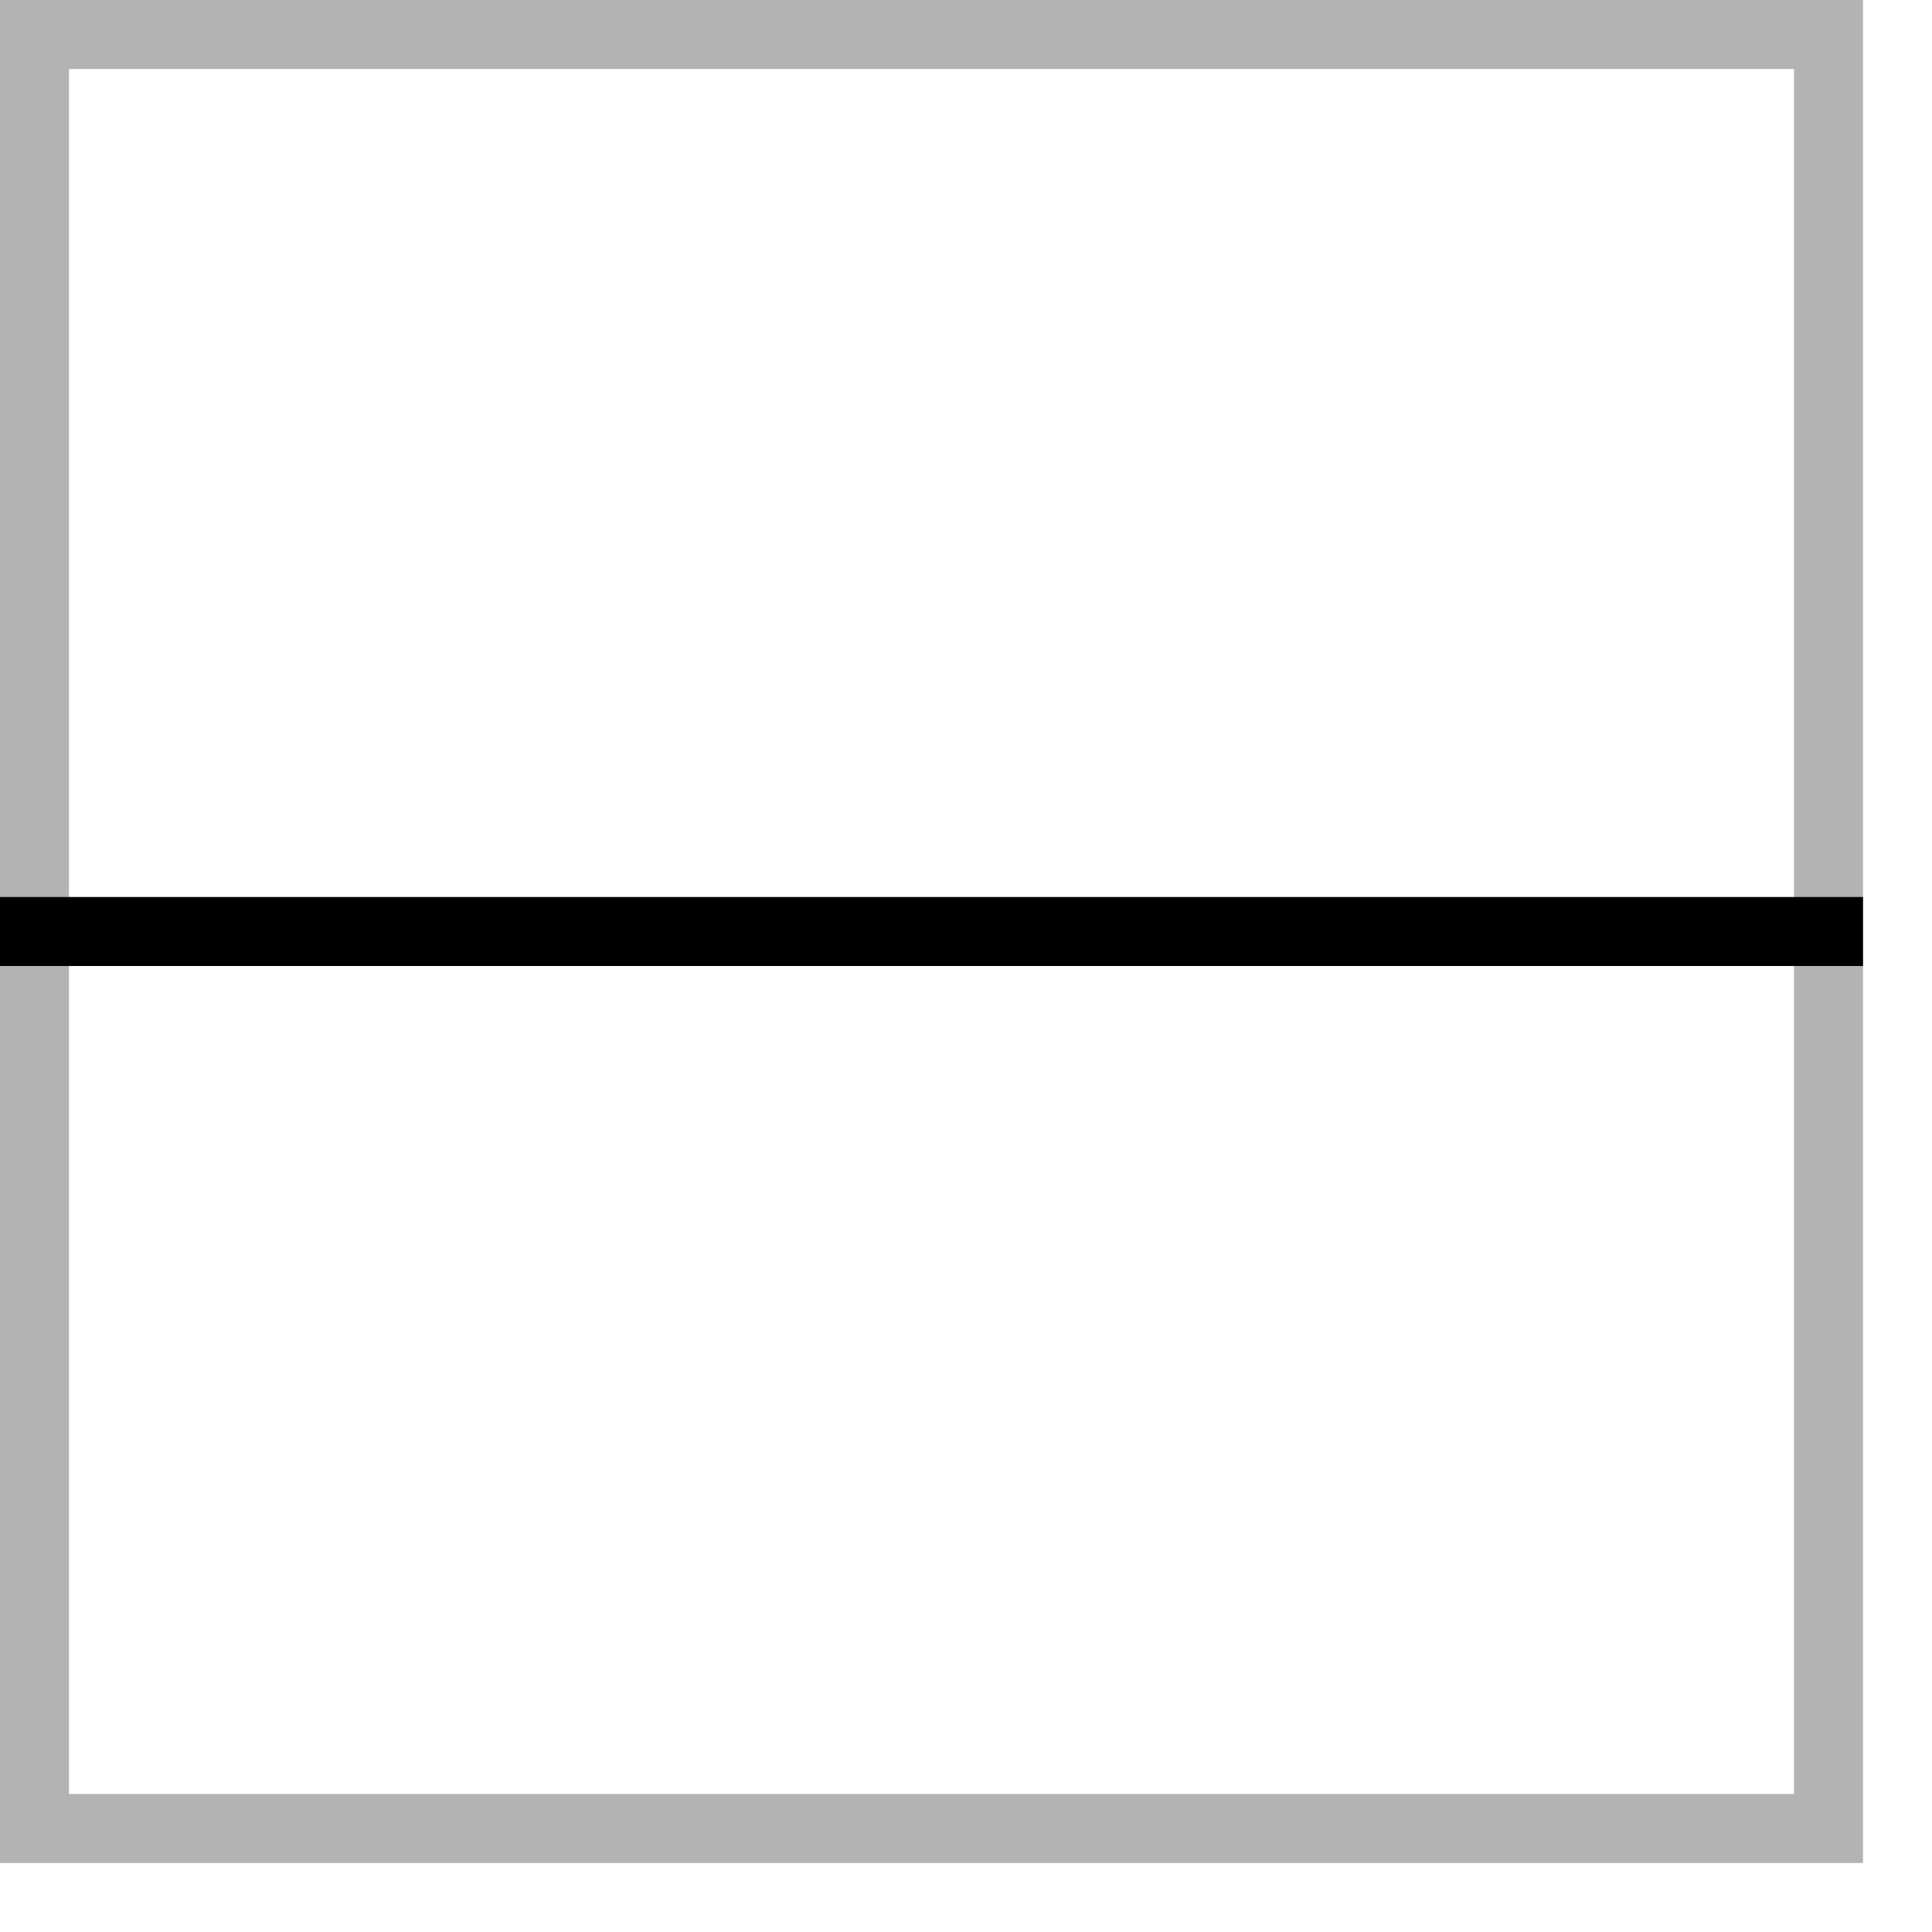 <svg version="1.1" xmlns="http://www.w3.org/2000/svg" xmlns:xlink="http://www.w3.org/1999/xlink" viewBox="0 0 28 28"><g><path opacity="0.3" d="M27,0H0V27H27V0ZM1,26V1H26V26H1Z"/><rect y="13" width="27" height="1"/></g></svg>